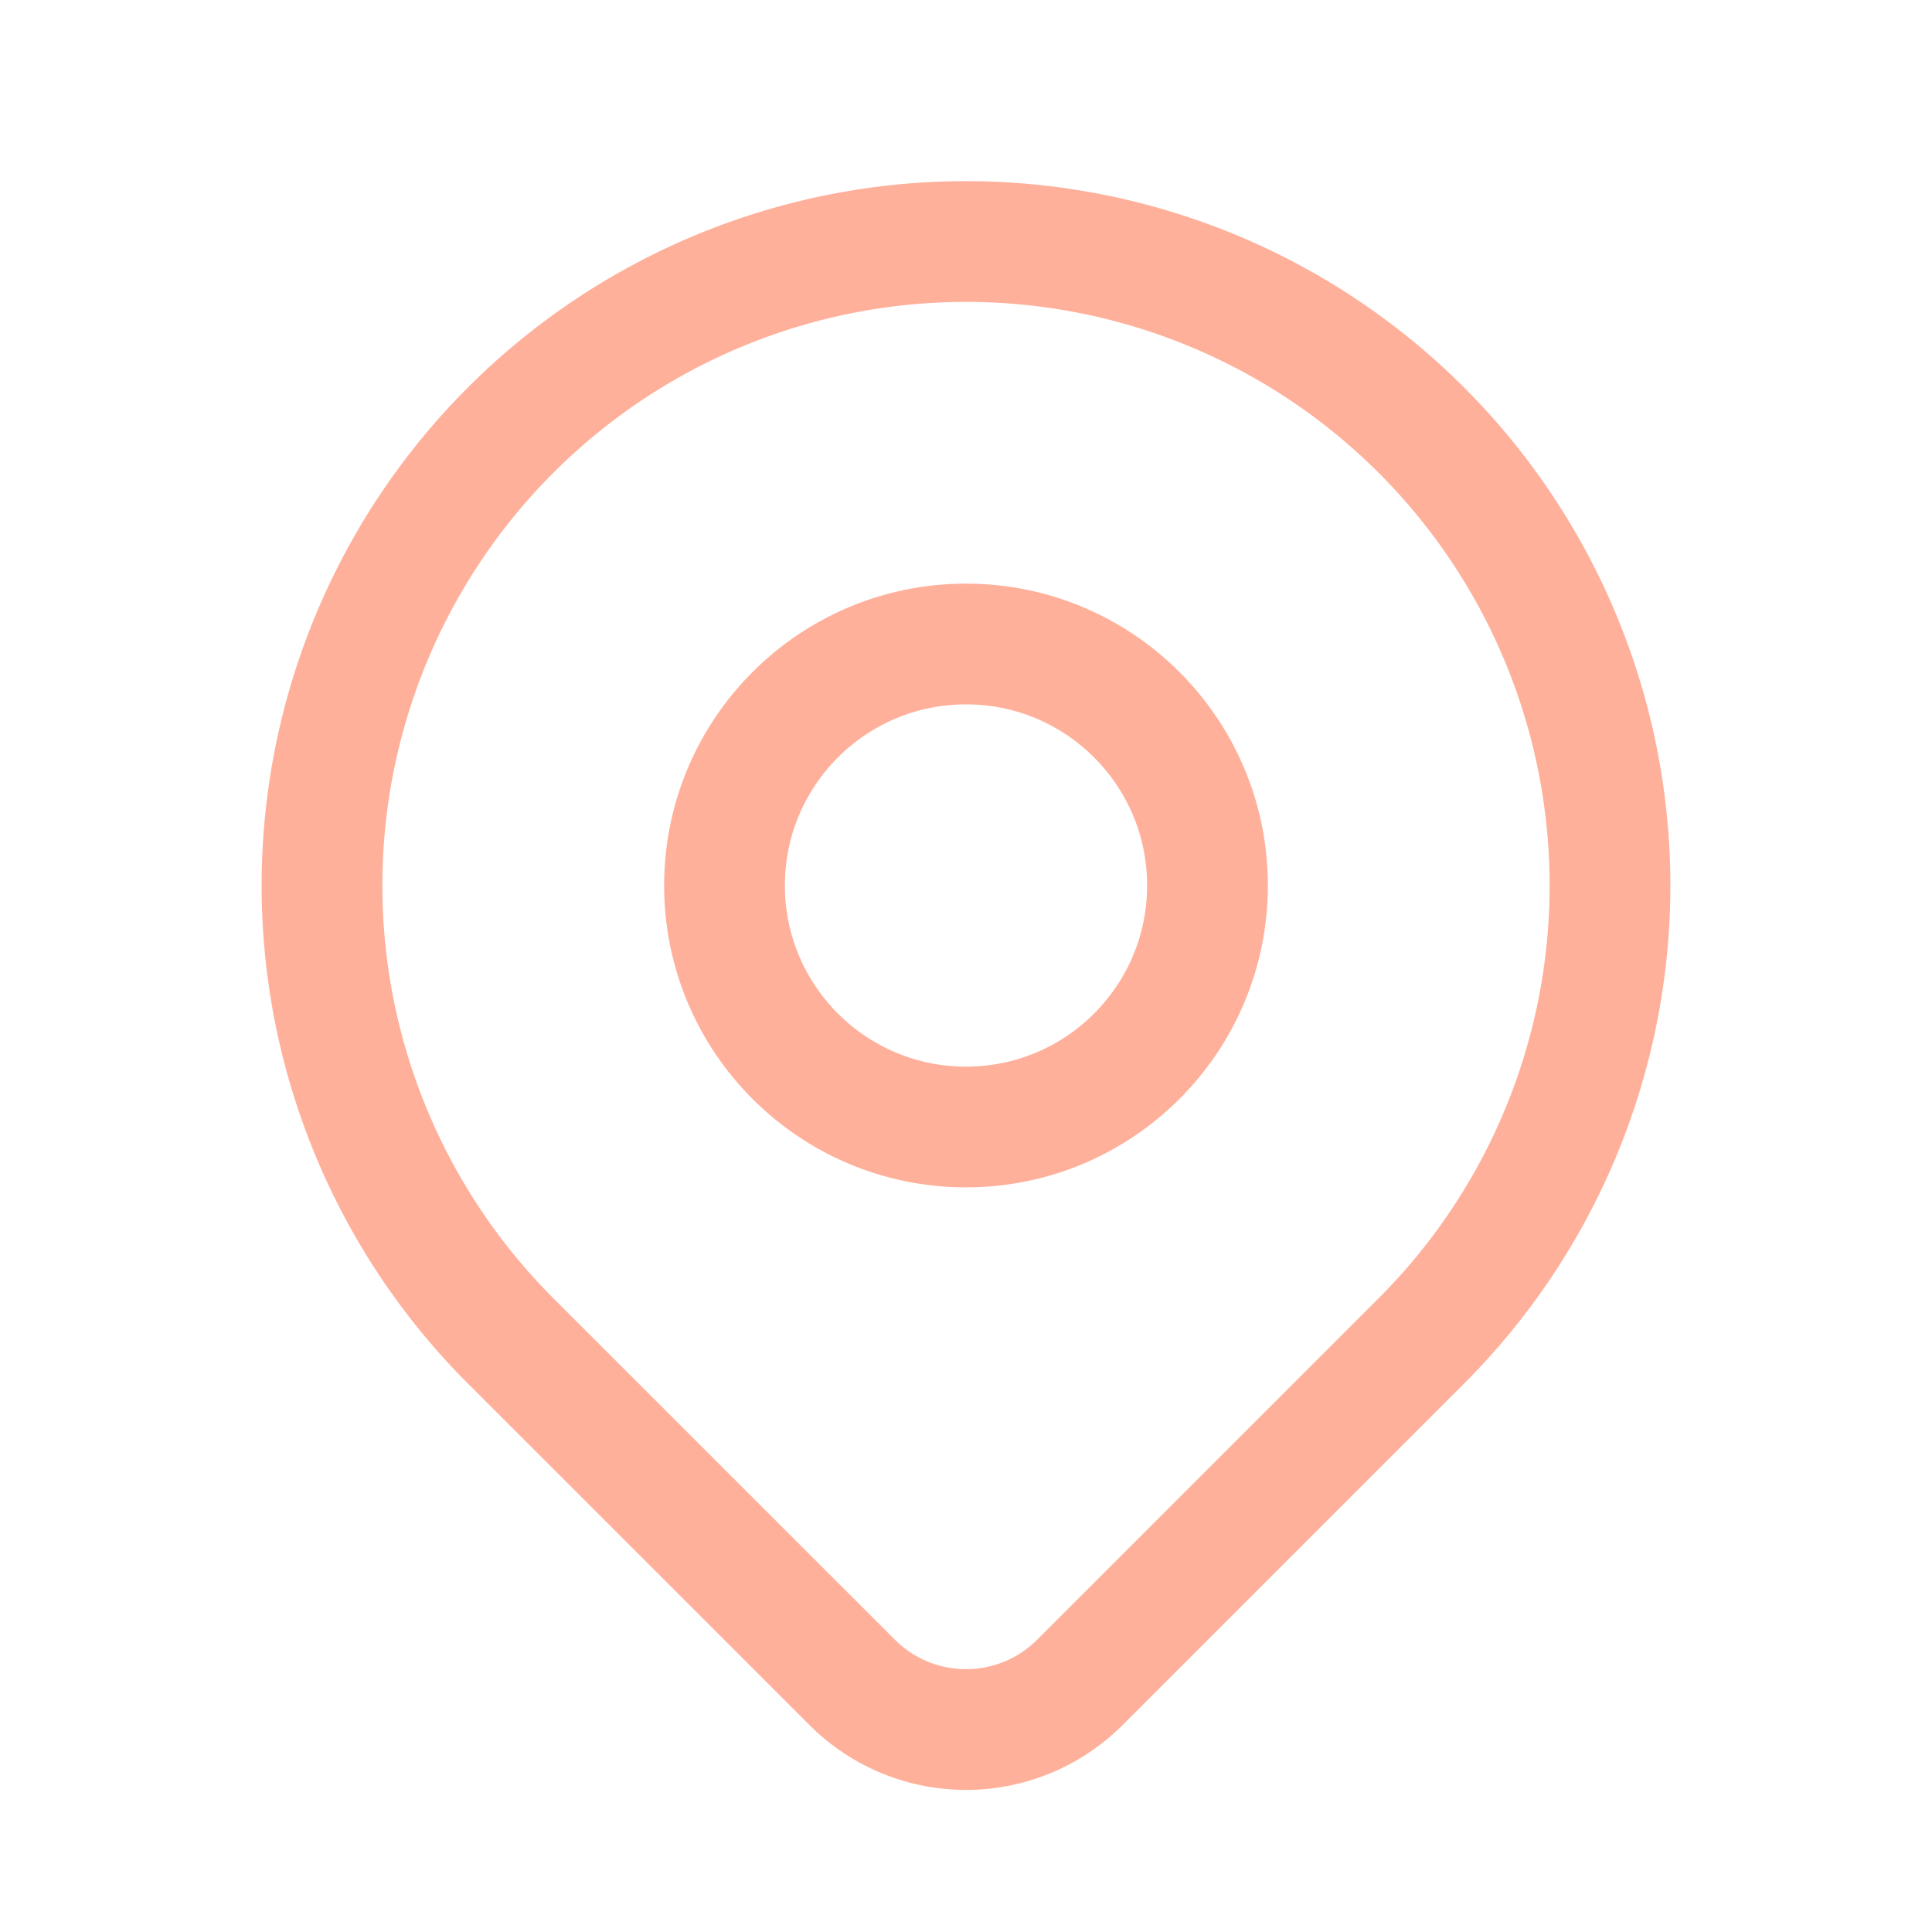 <svg id="Group_709" data-name="Group 709" xmlns="http://www.w3.org/2000/svg" width="24" height="24" viewBox="0 0 24 24">
  <path id="Path_739" data-name="Path 739" d="M0,0H24V24H0Z" fill="none"/>
  <circle id="Ellipse_189" data-name="Ellipse 189" cx="3" cy="3" r="3" transform="translate(9 8)" fill="none" stroke="#ffb09a" stroke-linecap="round" stroke-linejoin="round" stroke-width="1.5"/>
  <path id="Path_740" data-name="Path 740" d="M17.657,16.657,13.414,20.9a2,2,0,0,1-2.827,0L6.343,16.657a8,8,0,1,1,11.314,0Z" fill="none" stroke="#ffb09a" stroke-linecap="round" stroke-linejoin="round" stroke-width="1.5"/>
</svg>

